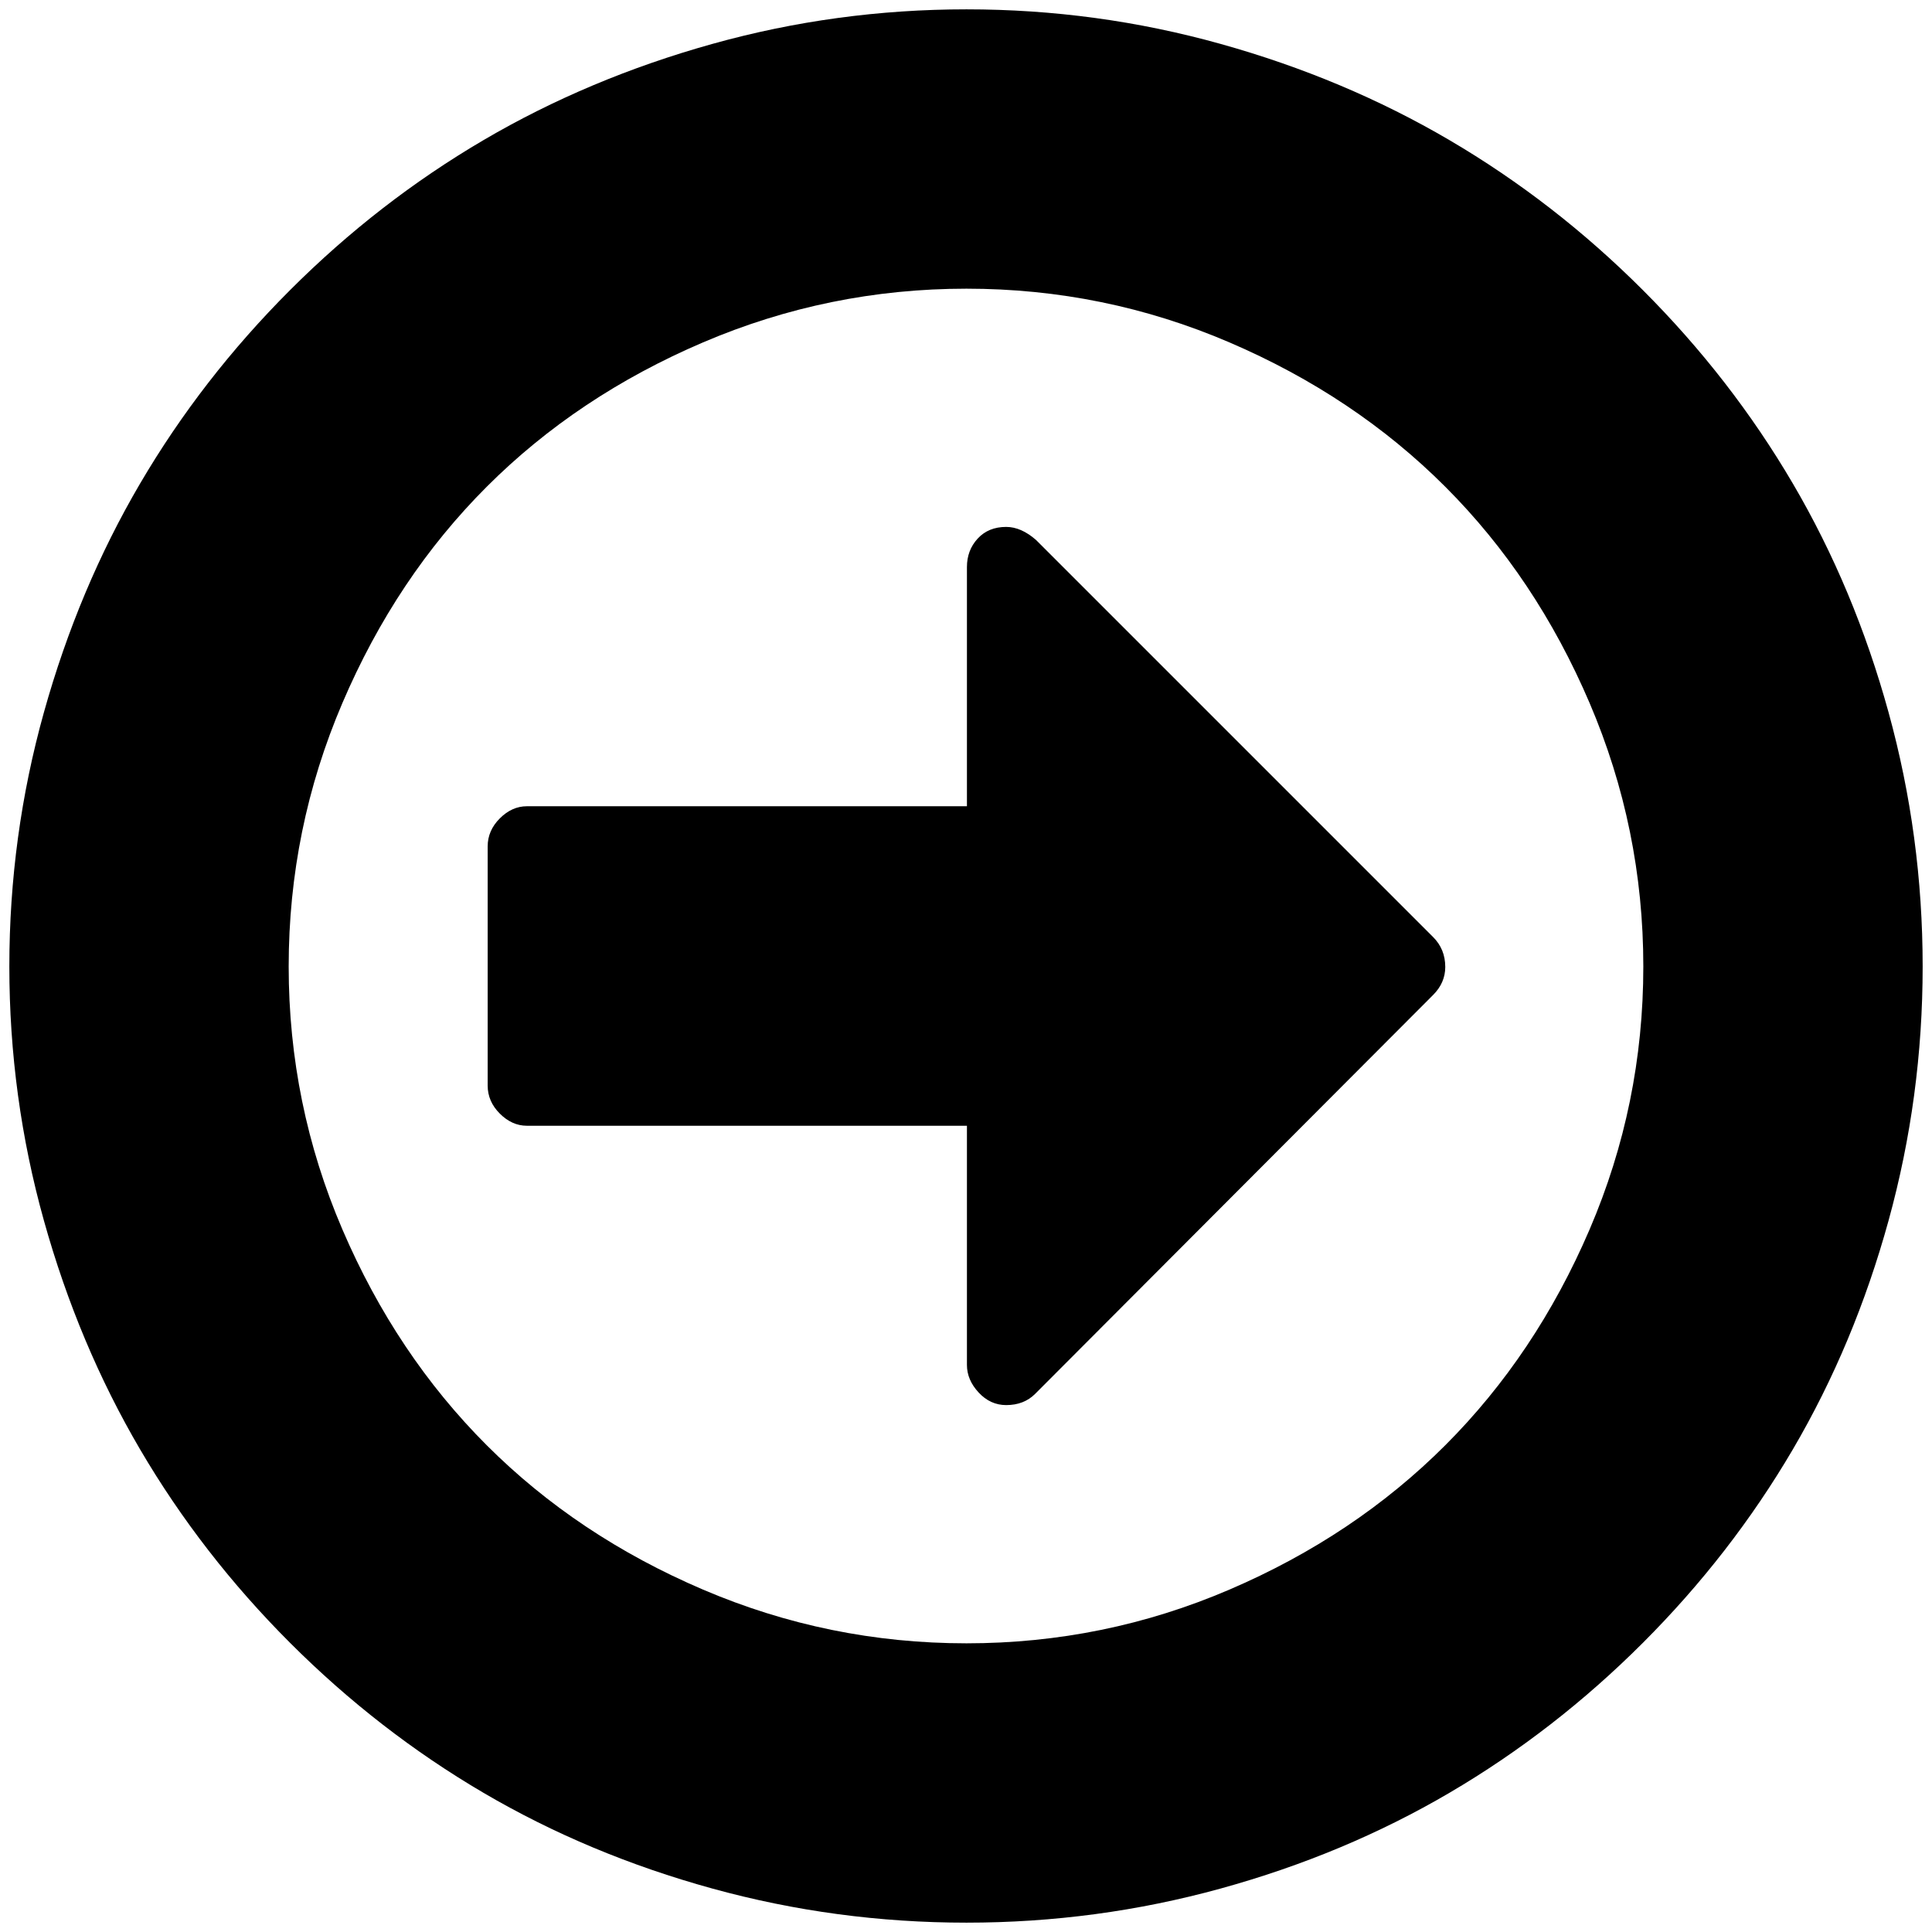 <?xml version="1.0" standalone="no"?>
<!DOCTYPE svg PUBLIC "-//W3C//DTD SVG 1.1//EN" "http://www.w3.org/Graphics/SVG/1.1/DTD/svg11.dtd" >
<svg xmlns="http://www.w3.org/2000/svg" xmlns:xlink="http://www.w3.org/1999/xlink" version="1.1" width="2048" height="2048" viewBox="-10 0 2068 2048">
   <path fill="currentColor"
d="M1537 1025q0 17 -13 30l-426 427q-12 12 -31 12q-17 0 -29.5 -13.5t-12.5 -29.5v-256h-471q-16 0 -29 -13t-13 -30v-256q0 -17 13 -30t29 -13h471v-256q0 -18 11.5 -30.5t30.5 -12.5q16 0 32 14l425 425q13 13 13 32zM1749 1024.5q0 -147.5 -57.5 -282t-154.5 -231.5
t-231 -154.5t-281.5 -57.5t-282 57.5t-231.5 154.5t-154.5 231.5t-57.5 282t57.5 281.5t154.5 231t231.5 154.5t282 57.5t281.5 -57.5t231 -154.5t154.5 -231t57.5 -281.5zM2048 1024.5q0 139.5 -36.5 272t-102.5 245t-160.5 207t-207 160.5t-245 102.5t-272 36.5
t-272 -36.5t-245 -102.5t-207 -160.5t-160.5 -207t-103 -245t-37 -272t37 -272t103 -245t160.5 -207t207 -160.5t245 -103t272 -37t272 37t245 103t207 160.5t160.5 207t102.5 245t36.5 272z" />
</svg>
